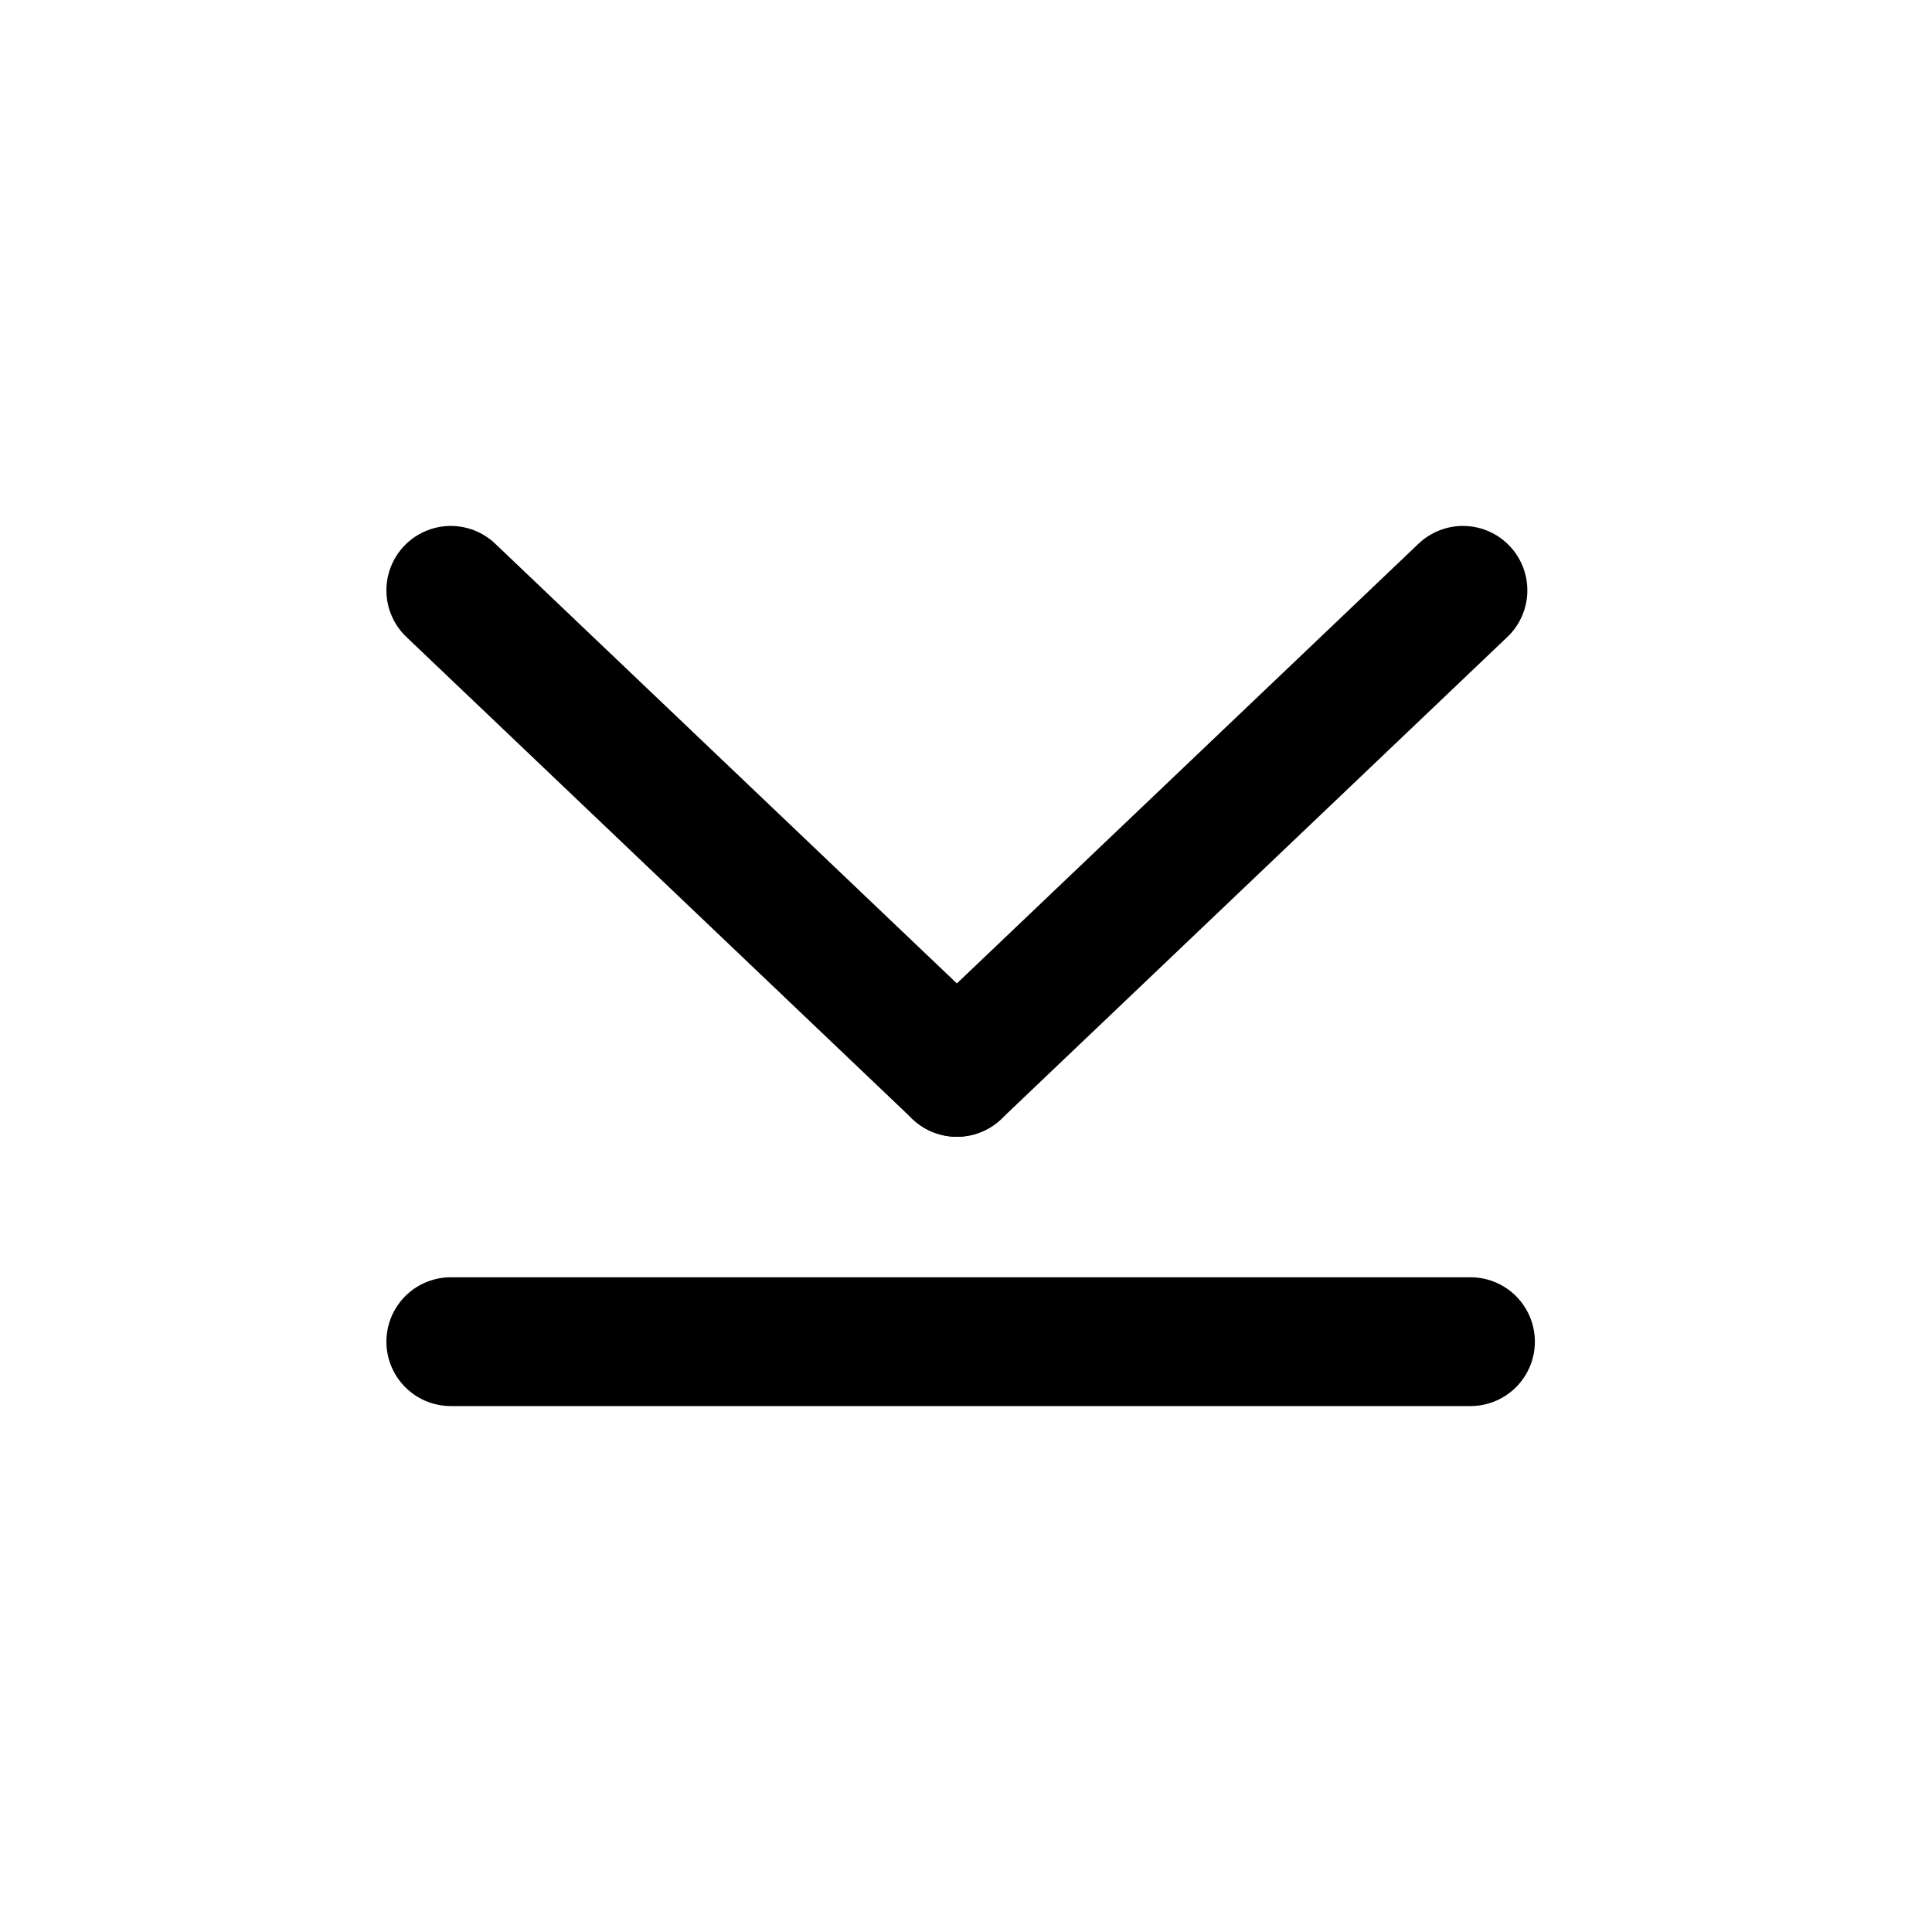 <svg xmlns="http://www.w3.org/2000/svg" id="ic_new_down" width="18" height="18" viewBox="0 0 18 18">
    <defs>
        <style>
            .cls-2{fill:none;stroke:#000;stroke-linecap:round;stroke-width:1.2px;stroke-linejoin:round}
        </style>
    </defs>
    <path id="사각형_446" fill="none" d="M0 0H18V18H0z" data-name="사각형 446"/>
    <g id="그룹_15166" data-name="그룹 15166" transform="translate(4.2 5.5)">
        <g id="그룹_9456" data-name="그룹 9456">
            <path id="선_5" d="M0 0L4.715 4.491" class="cls-2" data-name="선 5"/>
            <path id="선_6" d="M4.715 0L0 4.491" class="cls-2" data-name="선 6" transform="translate(4.715)"/>
        </g>
        <path id="선_148" fill="none" stroke="#000" stroke-linecap="round" stroke-width="1.2px" d="M0 0L9.5 0" data-name="선 148" transform="translate(0 7)"/>
    </g>
</svg>

